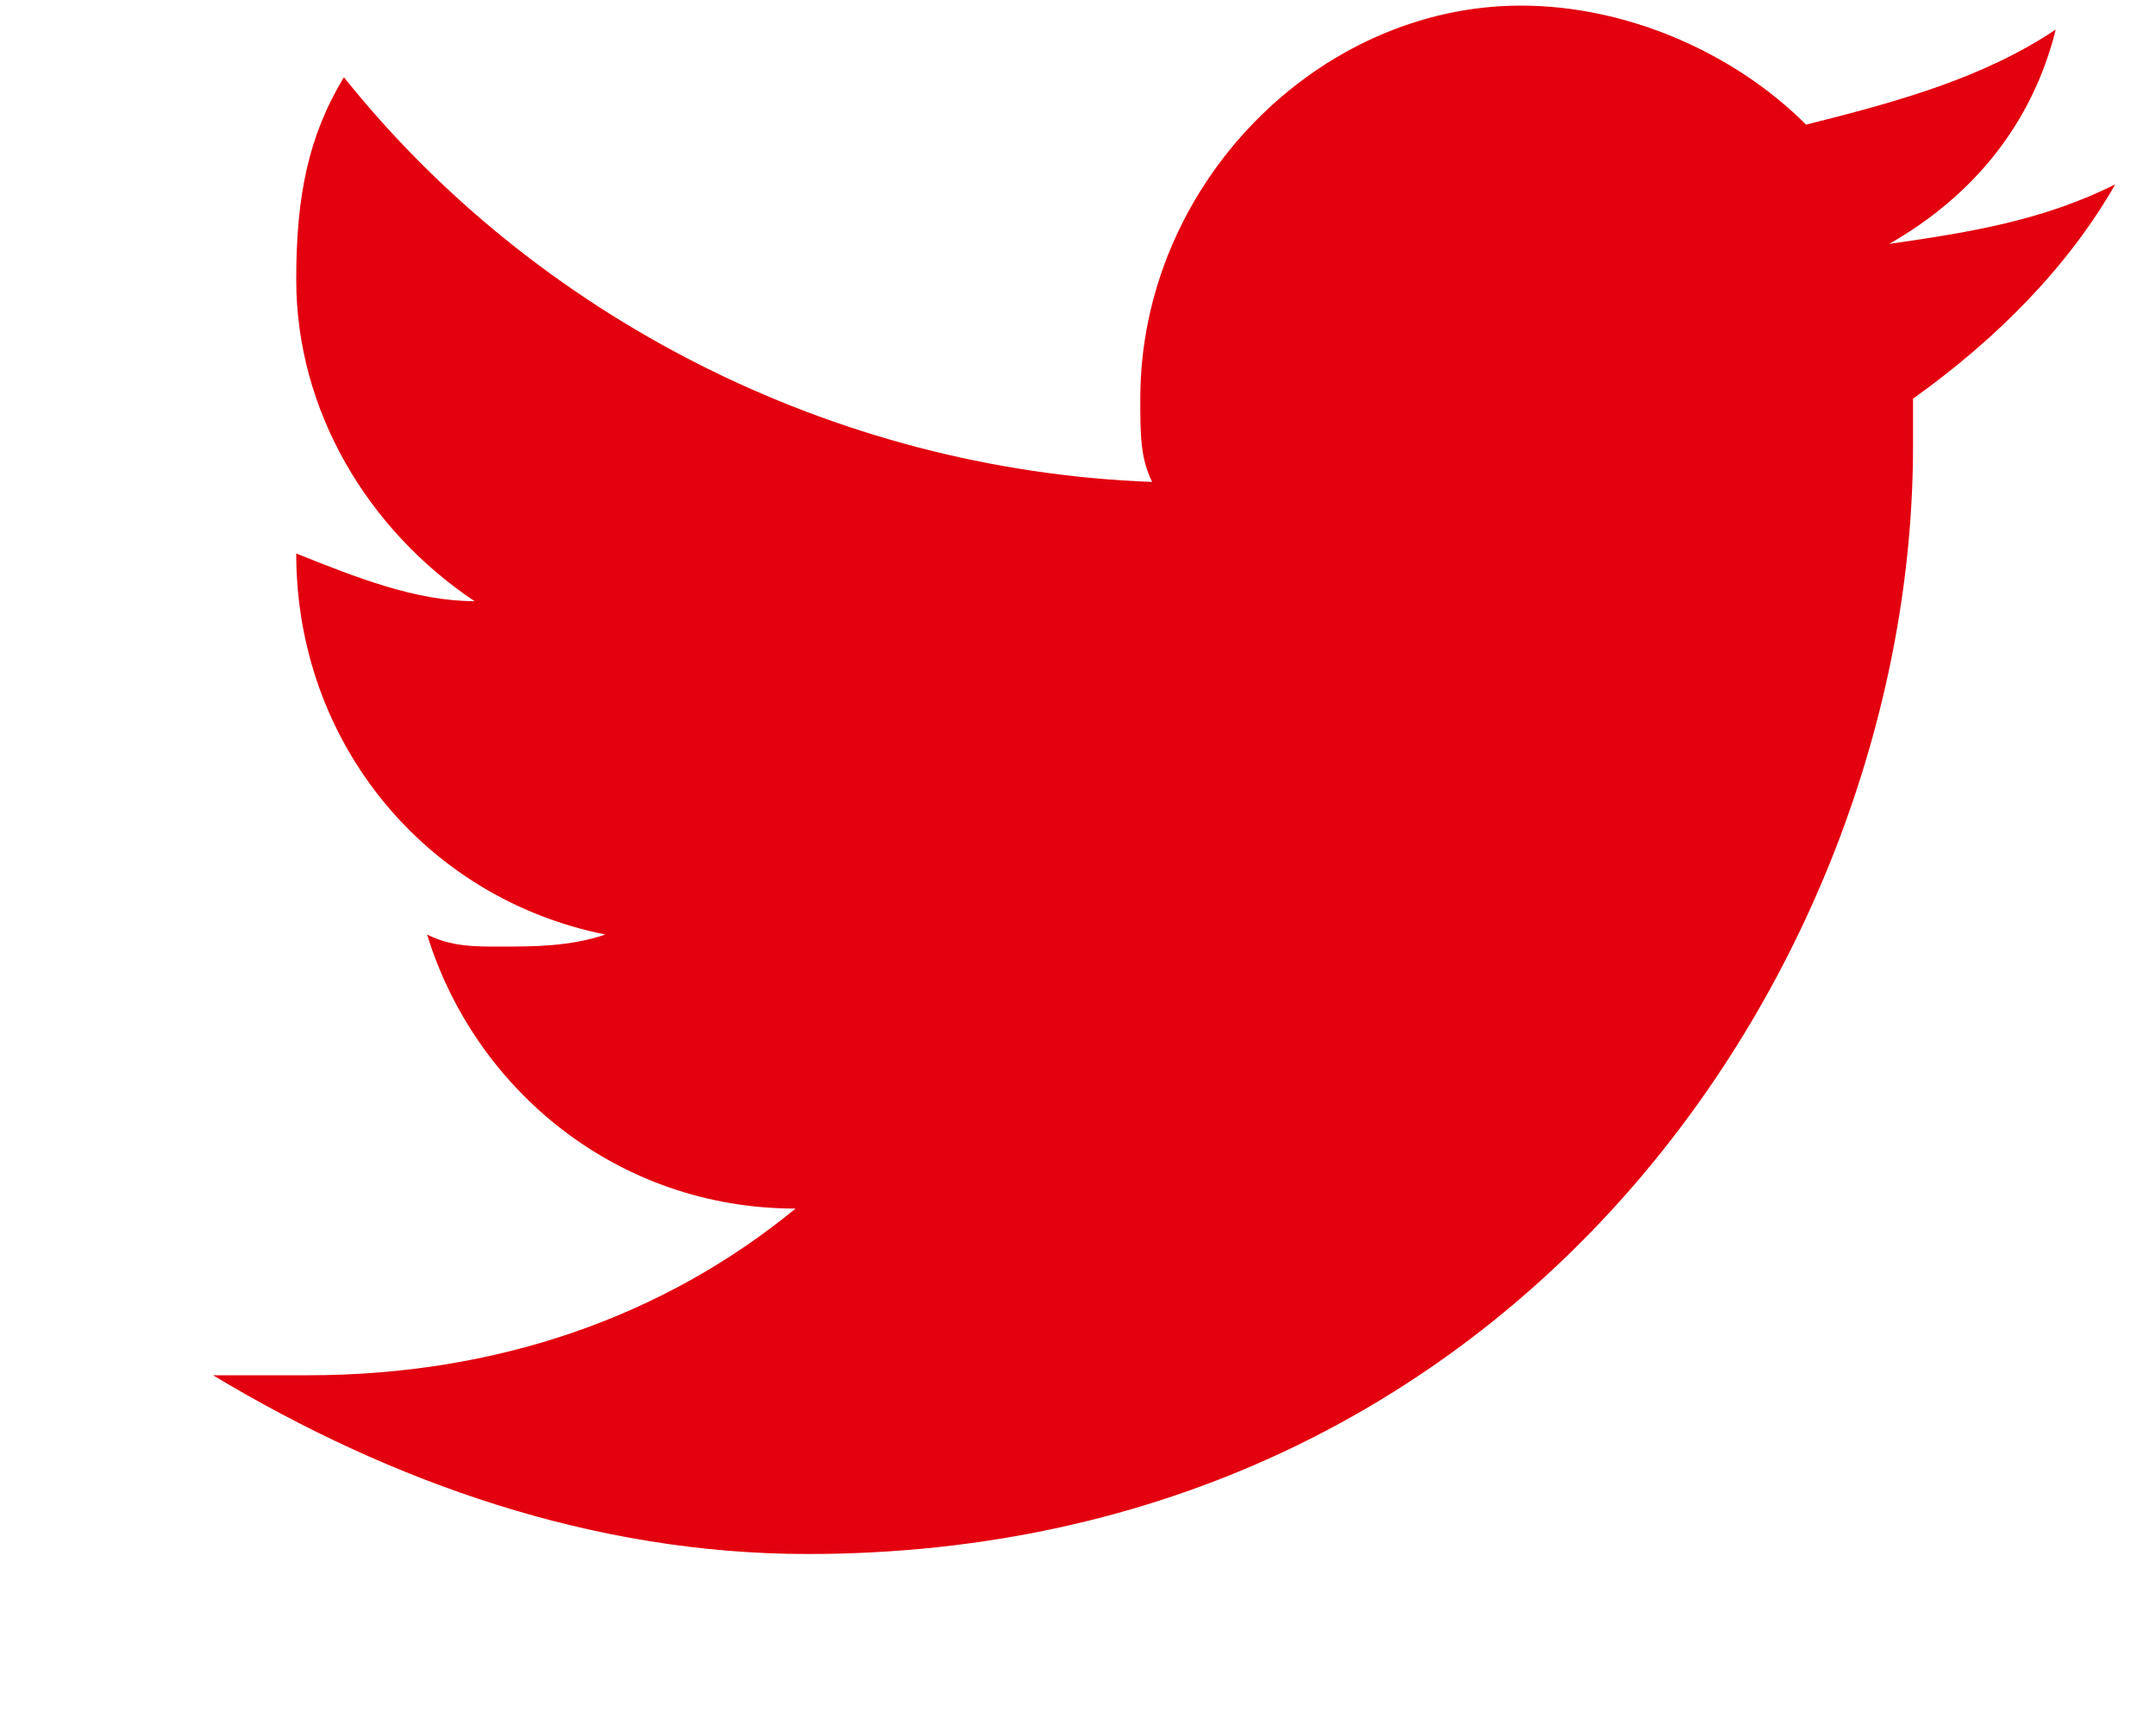 <svg width="10" height="8" viewBox="0 0 10 8" fill="none" xmlns="http://www.w3.org/2000/svg">
<path d="M9.811 0.855C9.48 1.02 9.149 1.076 8.763 1.131C9.149 0.91 9.425 0.578 9.535 0.137C9.204 0.358 8.818 0.468 8.377 0.578C8.046 0.247 7.55 0.026 7.054 0.026C6.116 0.026 5.289 0.855 5.289 1.849C5.289 2.015 5.289 2.125 5.344 2.235C3.856 2.18 2.477 1.462 1.595 0.358C1.429 0.634 1.374 0.91 1.374 1.297C1.374 1.904 1.705 2.456 2.201 2.788C1.926 2.788 1.65 2.677 1.374 2.567C1.374 3.451 1.981 4.169 2.808 4.334C2.642 4.39 2.477 4.39 2.312 4.39C2.201 4.39 2.091 4.39 1.981 4.334C2.201 5.052 2.863 5.605 3.69 5.605C3.084 6.102 2.312 6.378 1.429 6.378C1.264 6.378 1.154 6.378 0.988 6.378C1.815 6.875 2.753 7.207 3.745 7.207C7.054 7.207 8.873 4.445 8.873 2.07C8.873 2.015 8.873 1.904 8.873 1.849C9.259 1.573 9.59 1.241 9.811 0.855Z" fill="#E3010F"/>
</svg>
